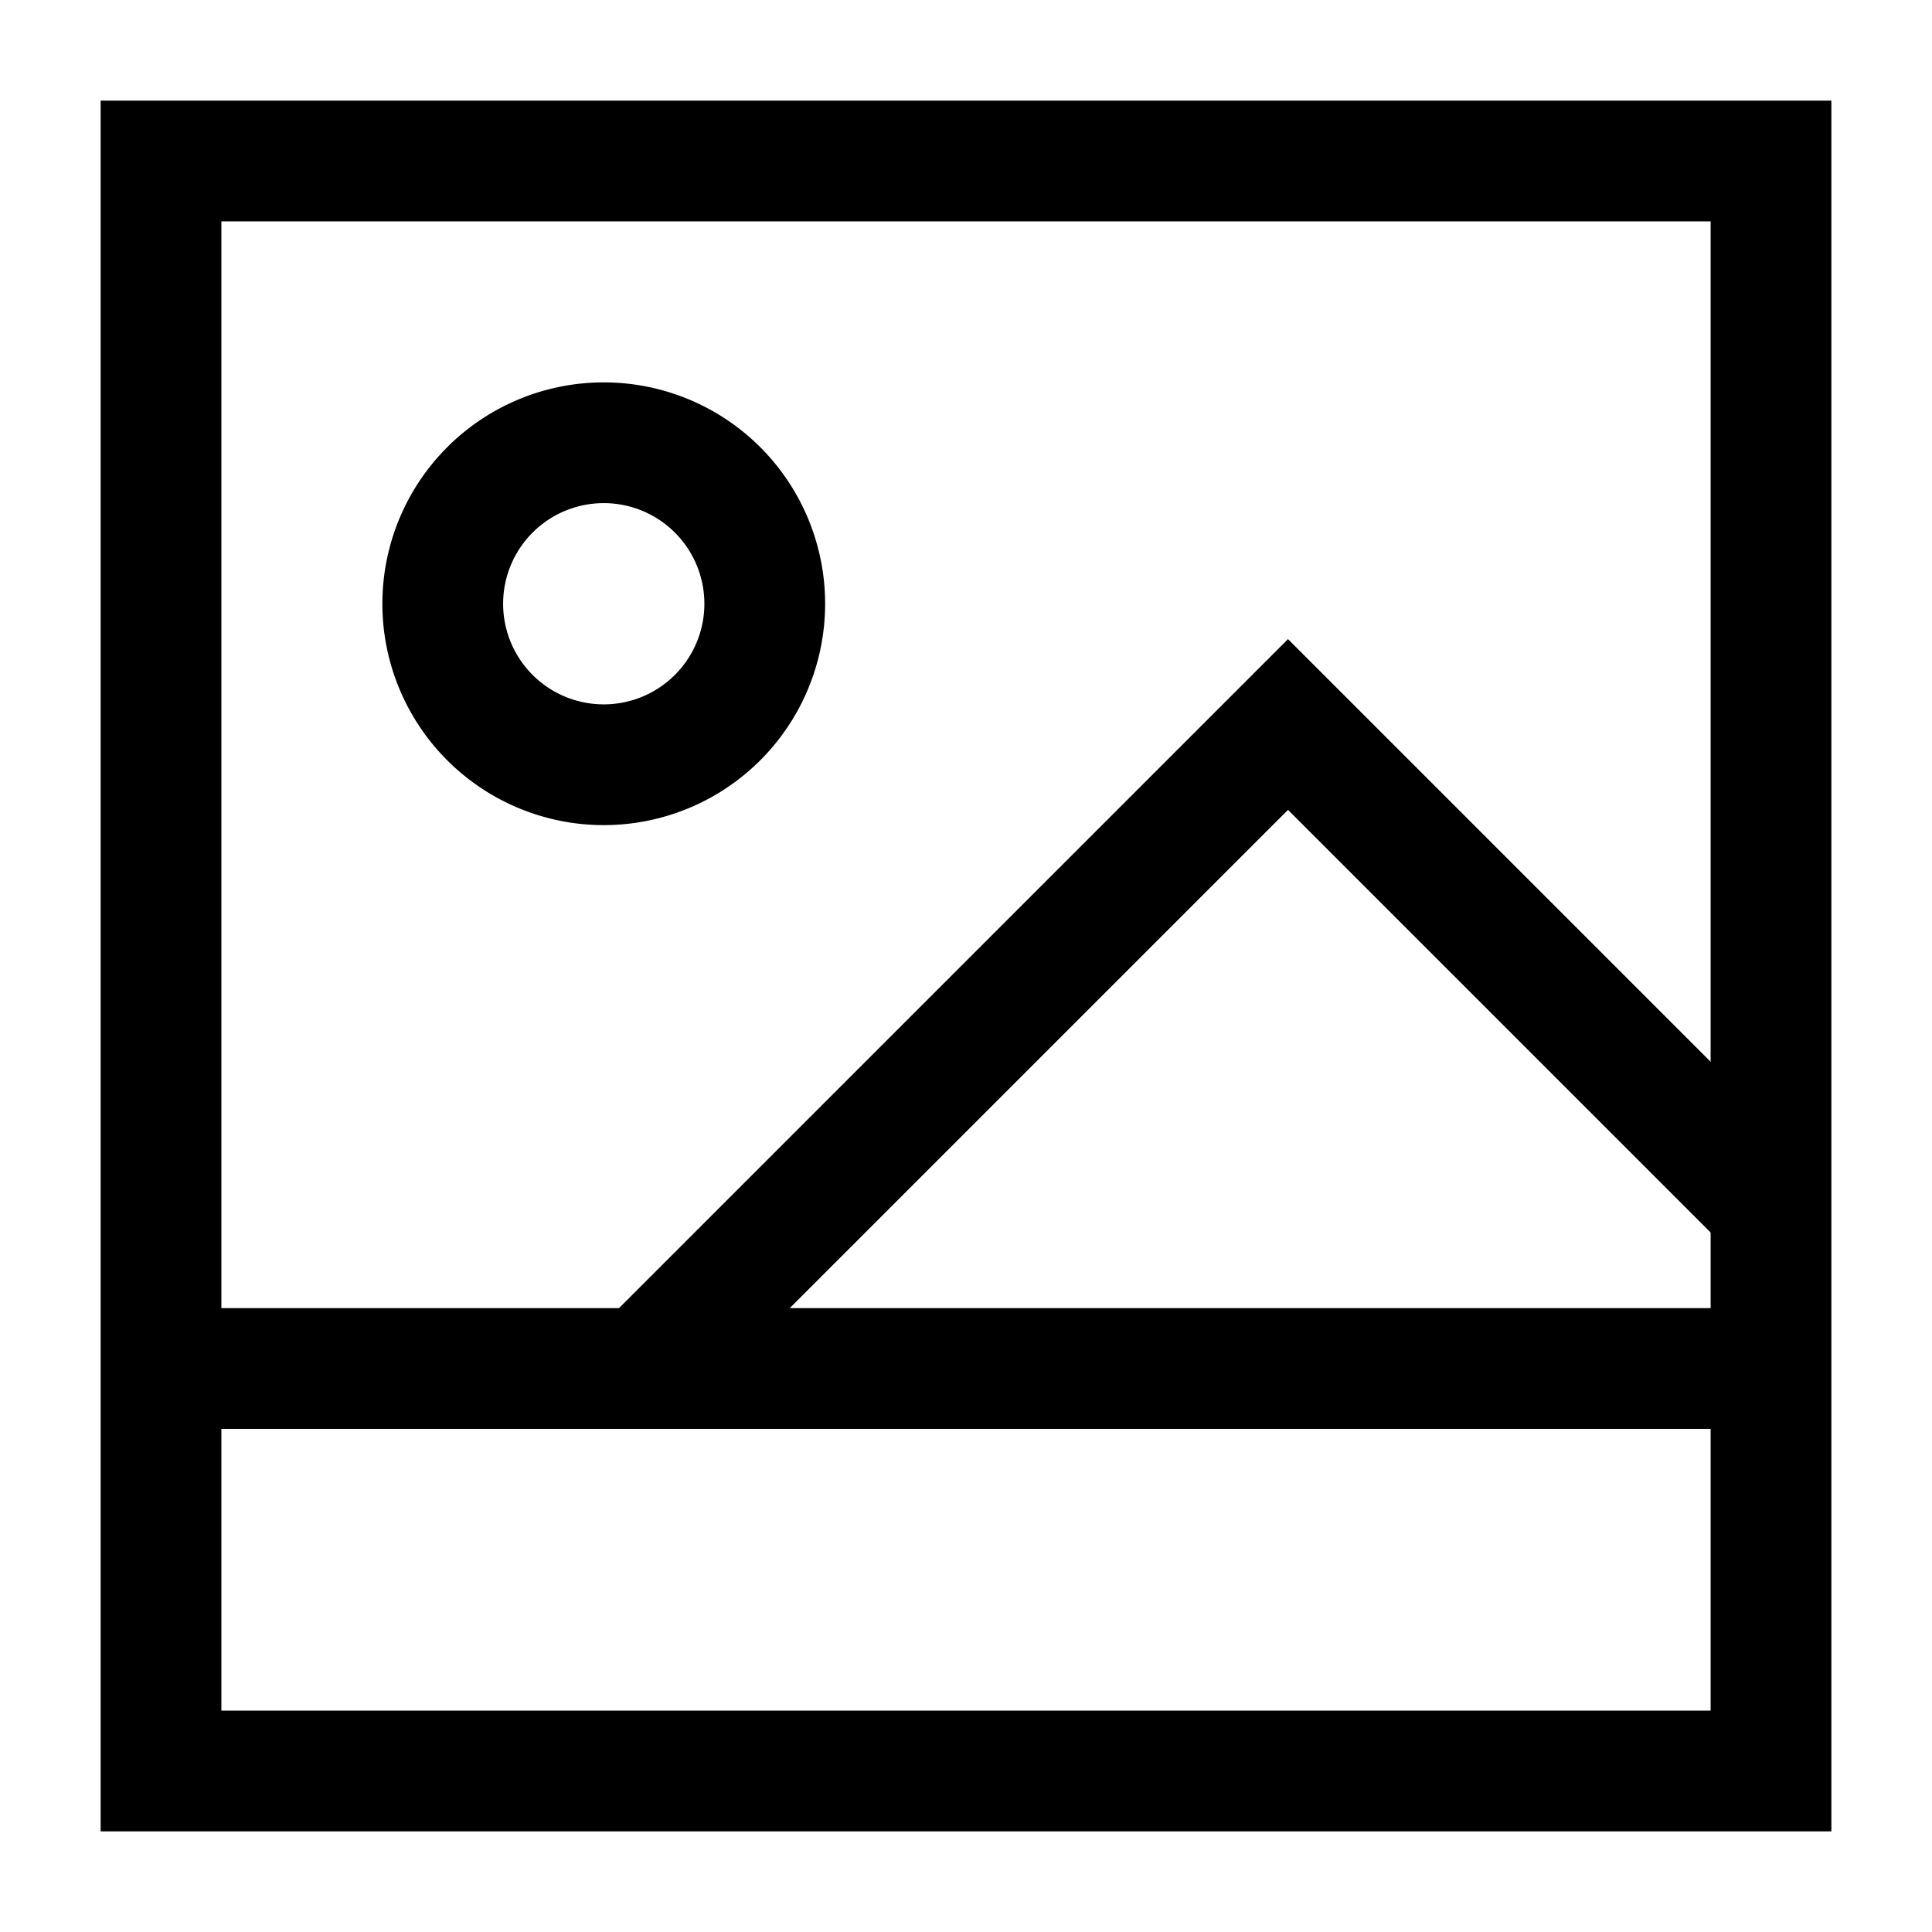<svg xmlns="http://www.w3.org/2000/svg" fill="none" viewBox="0 0 24 24" id="Landscape-2--Streamline-Sharp">
  <desc>
    Landscape 2 Streamline Icon: https://streamlinehq.com
  </desc>
  <g id="landscape-2--photos-photo-landscape-picture-photography-camera-pictures-image">
    <path id="Vector 2860" stroke="#000000" d="M2 22V2h20v20H2Z" stroke-width="1.5"></path>
    <path id="Vector 2866" stroke="#000000" d="M7.5 5.5a2 2 0 1 1 0 4 2 2 0 0 1 0 -4Z" stroke-width="1.5"></path>
    <path id="Vector 2869" stroke="#000000" d="M2 17h20" stroke-width="1.5"></path>
    <path id="Vector 2867" stroke="#000000" d="m22 15 -6 -6 -8 8" stroke-width="1.5"></path>
  </g>
</svg>